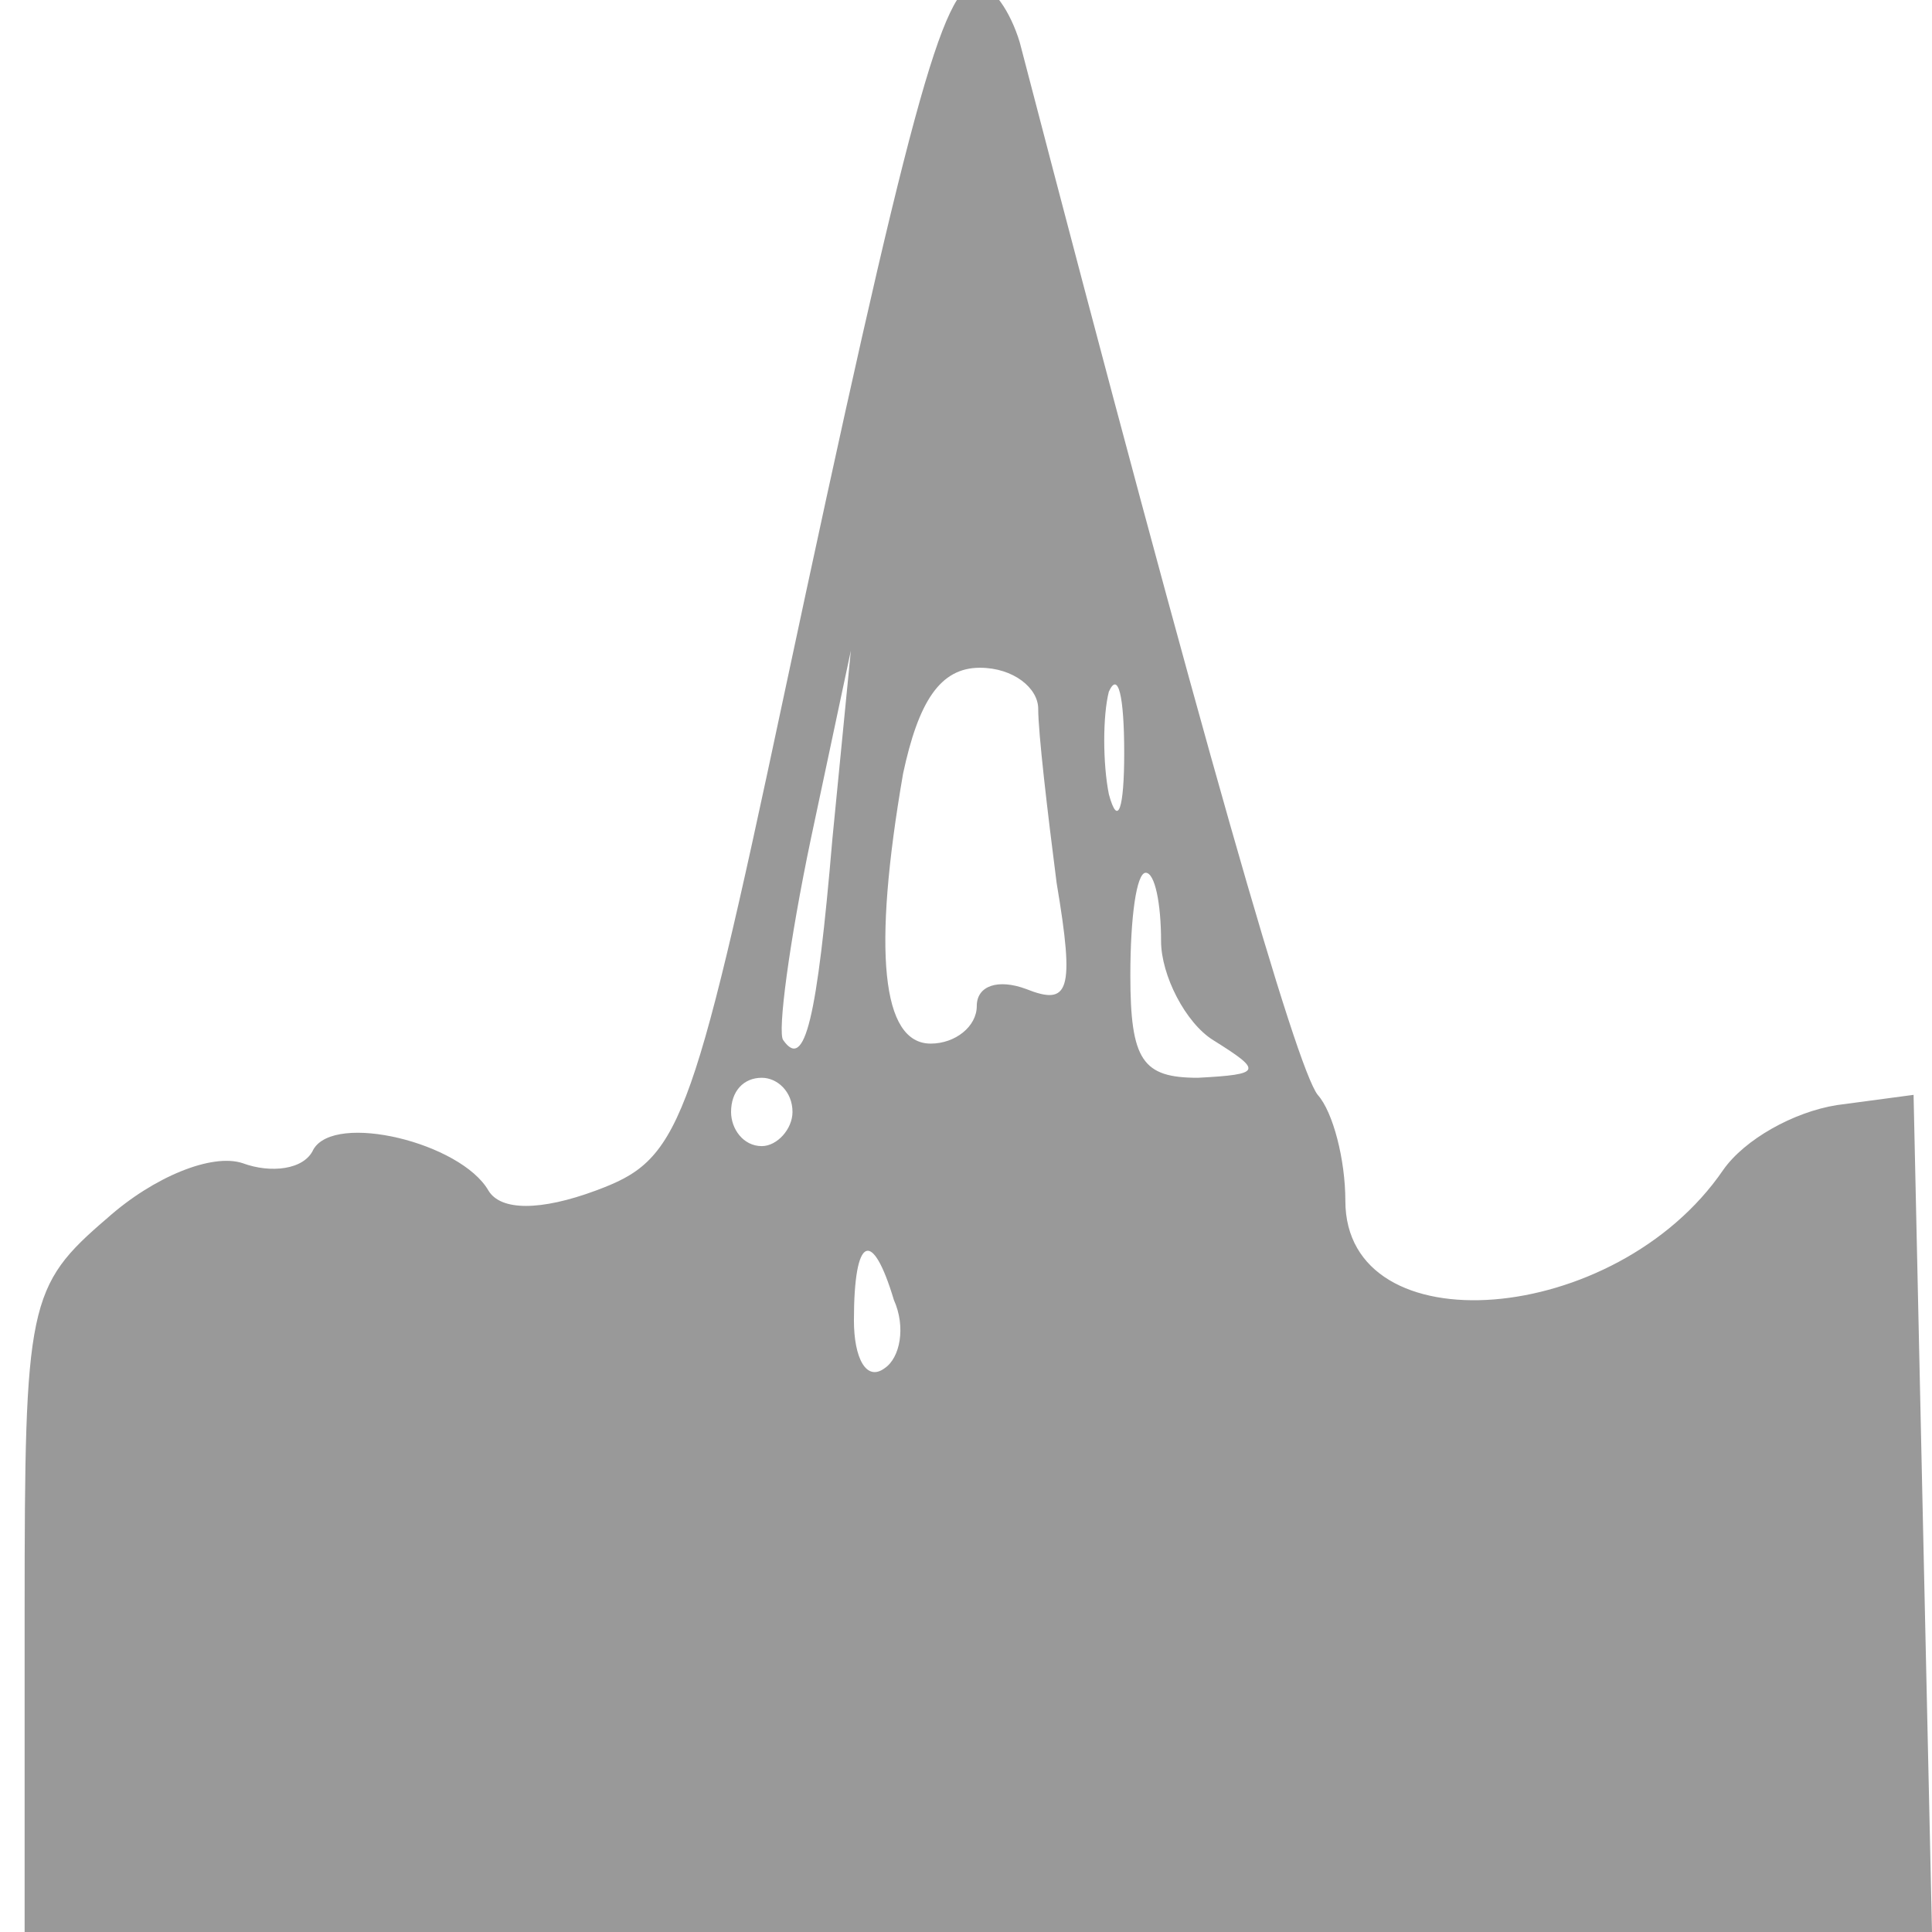 <?xml version="1.0" encoding="UTF-8" standalone="no"?>
<svg
   version="1.0"
   width="24pt"
   height="24pt"
   viewBox="0 0 24 24"
   preserveAspectRatio="xMidYMid meet"
   id="svg6"
   sodipodi:docname="tracking.svg"
   inkscape:version="1.1.1 (3bf5ae0d25, 2021-09-20)"
   xmlns:inkscape="http://www.inkscape.org/namespaces/inkscape"
   xmlns:sodipodi="http://sodipodi.sourceforge.net/DTD/sodipodi-0.dtd"
   xmlns="http://www.w3.org/2000/svg"
   xmlns:svg="http://www.w3.org/2000/svg">
  <defs
     id="defs10" />
  <sodipodi:namedview
     id="namedview8"
     pagecolor="#ffffff"
     bordercolor="#666666"
     borderopacity="1.0"
     inkscape:pageshadow="2"
     inkscape:pageopacity="0.0"
     inkscape:pagecheckerboard="0"
     inkscape:document-units="pt"
     showgrid="false"
     inkscape:zoom="7.9301471"
     inkscape:cx="-22.256838"
     inkscape:cy="3.0264256"
     inkscape:window-width="1920"
     inkscape:window-height="1122"
     inkscape:window-x="-8"
     inkscape:window-y="-8"
     inkscape:window-maximized="1"
     inkscape:current-layer="g6427" />
  <g
     id="g6427"
     transform="matrix(-0.037,0,0,-0.041,23.986,23.996)"
     style="display:inline"
     inkscape:groupmode="layer">
    <rect
       style="display:inline;opacity:0;fill:#999999;fill-rule:evenodd;stroke-width:19.21"
       id="rect844"
       width="637.855"
       height="585.444"
       x="-637.476"
       y="-585.349"
       transform="scale(-1)"
       ry="0.001" />
    <path
       d="M 305.89,572.401 C 244.017,358.103 213.081,261.825 205.863,253.543 c -5.156,-5.176 -9.281,-19.67 -9.281,-32.093 0,-44.516 -90.746,-38.304 -126.838,9.317 -7.218,9.317 -23.718,17.599 -38.155,19.67 L 5.809,253.543 2.715,126.206 -0.378,-0.095 H 320.326 640 V 97.219 c 0,93.173 -1.031,98.349 -27.843,119.054 -15.468,12.423 -35.061,19.67 -45.373,16.564 -9.281,-3.106 -20.624,-2.071 -23.718,4.141 -7.218,11.388 -49.498,2.071 -58.779,-12.423 -4.125,-6.212 -17.53,-6.212 -36.092,0 -27.843,9.317 -31.967,17.599 -62.904,149.077 -42.279,179.099 -53.623,216.368 -64.966,216.368 -5.156,0 -11.343,-8.282 -14.437,-17.599 z M 275.985,344.645 c -3.094,-10.353 -5.156,-4.141 -5.156,12.423 0,17.599 2.062,24.846 5.156,18.635 2.062,-7.247 2.062,-21.74 0,-31.058 z m 69.091,6.212 c 10.312,-53.833 7.218,-81.785 -9.281,-81.785 -8.25,0 -15.468,5.176 -15.468,11.388 0,6.212 -7.218,8.282 -16.499,5.176 -14.437,-5.176 -16.499,-1.035 -10.312,32.093 3.094,21.74 6.187,45.551 6.187,52.798 0,6.212 8.25,12.423 19.593,12.423 13.406,0 20.624,-10.353 25.78,-32.093 z m 40.217,-80.75 c -7.218,-9.317 -11.343,6.212 -16.499,61.08 l -6.187,56.939 13.406,-56.939 c 7.218,-31.058 11.343,-59.009 9.281,-61.08 z m -116.526,19.67 c 0,-25.881 -4.125,-31.058 -22.687,-31.058 -21.655,1.035 -21.655,2.071 -5.156,11.388 9.281,5.176 17.53,19.67 17.53,30.022 0,11.388 2.062,20.705 5.156,20.705 3.094,0 5.156,-13.458 5.156,-31.058 z M 402.823,248.366 c 0,-5.176 -4.125,-10.353 -10.312,-10.353 -5.156,0 -10.312,5.176 -10.312,10.353 0,6.212 5.156,10.353 10.312,10.353 6.187,0 10.312,-4.141 10.312,-10.353 z m -41.248,-63.15 c 0,-11.388 -4.125,-18.635 -10.312,-14.494 -5.156,3.106 -7.218,12.423 -3.094,20.705 7.218,21.74 13.406,19.67 13.406,-6.212 z"
       id="path2"
       style="display:inline;opacity:1;fill:#999999;fill-opacity:1;stroke-width:1.025;stroke-miterlimit:4;stroke-dasharray:none" />
  </g>
</svg>
